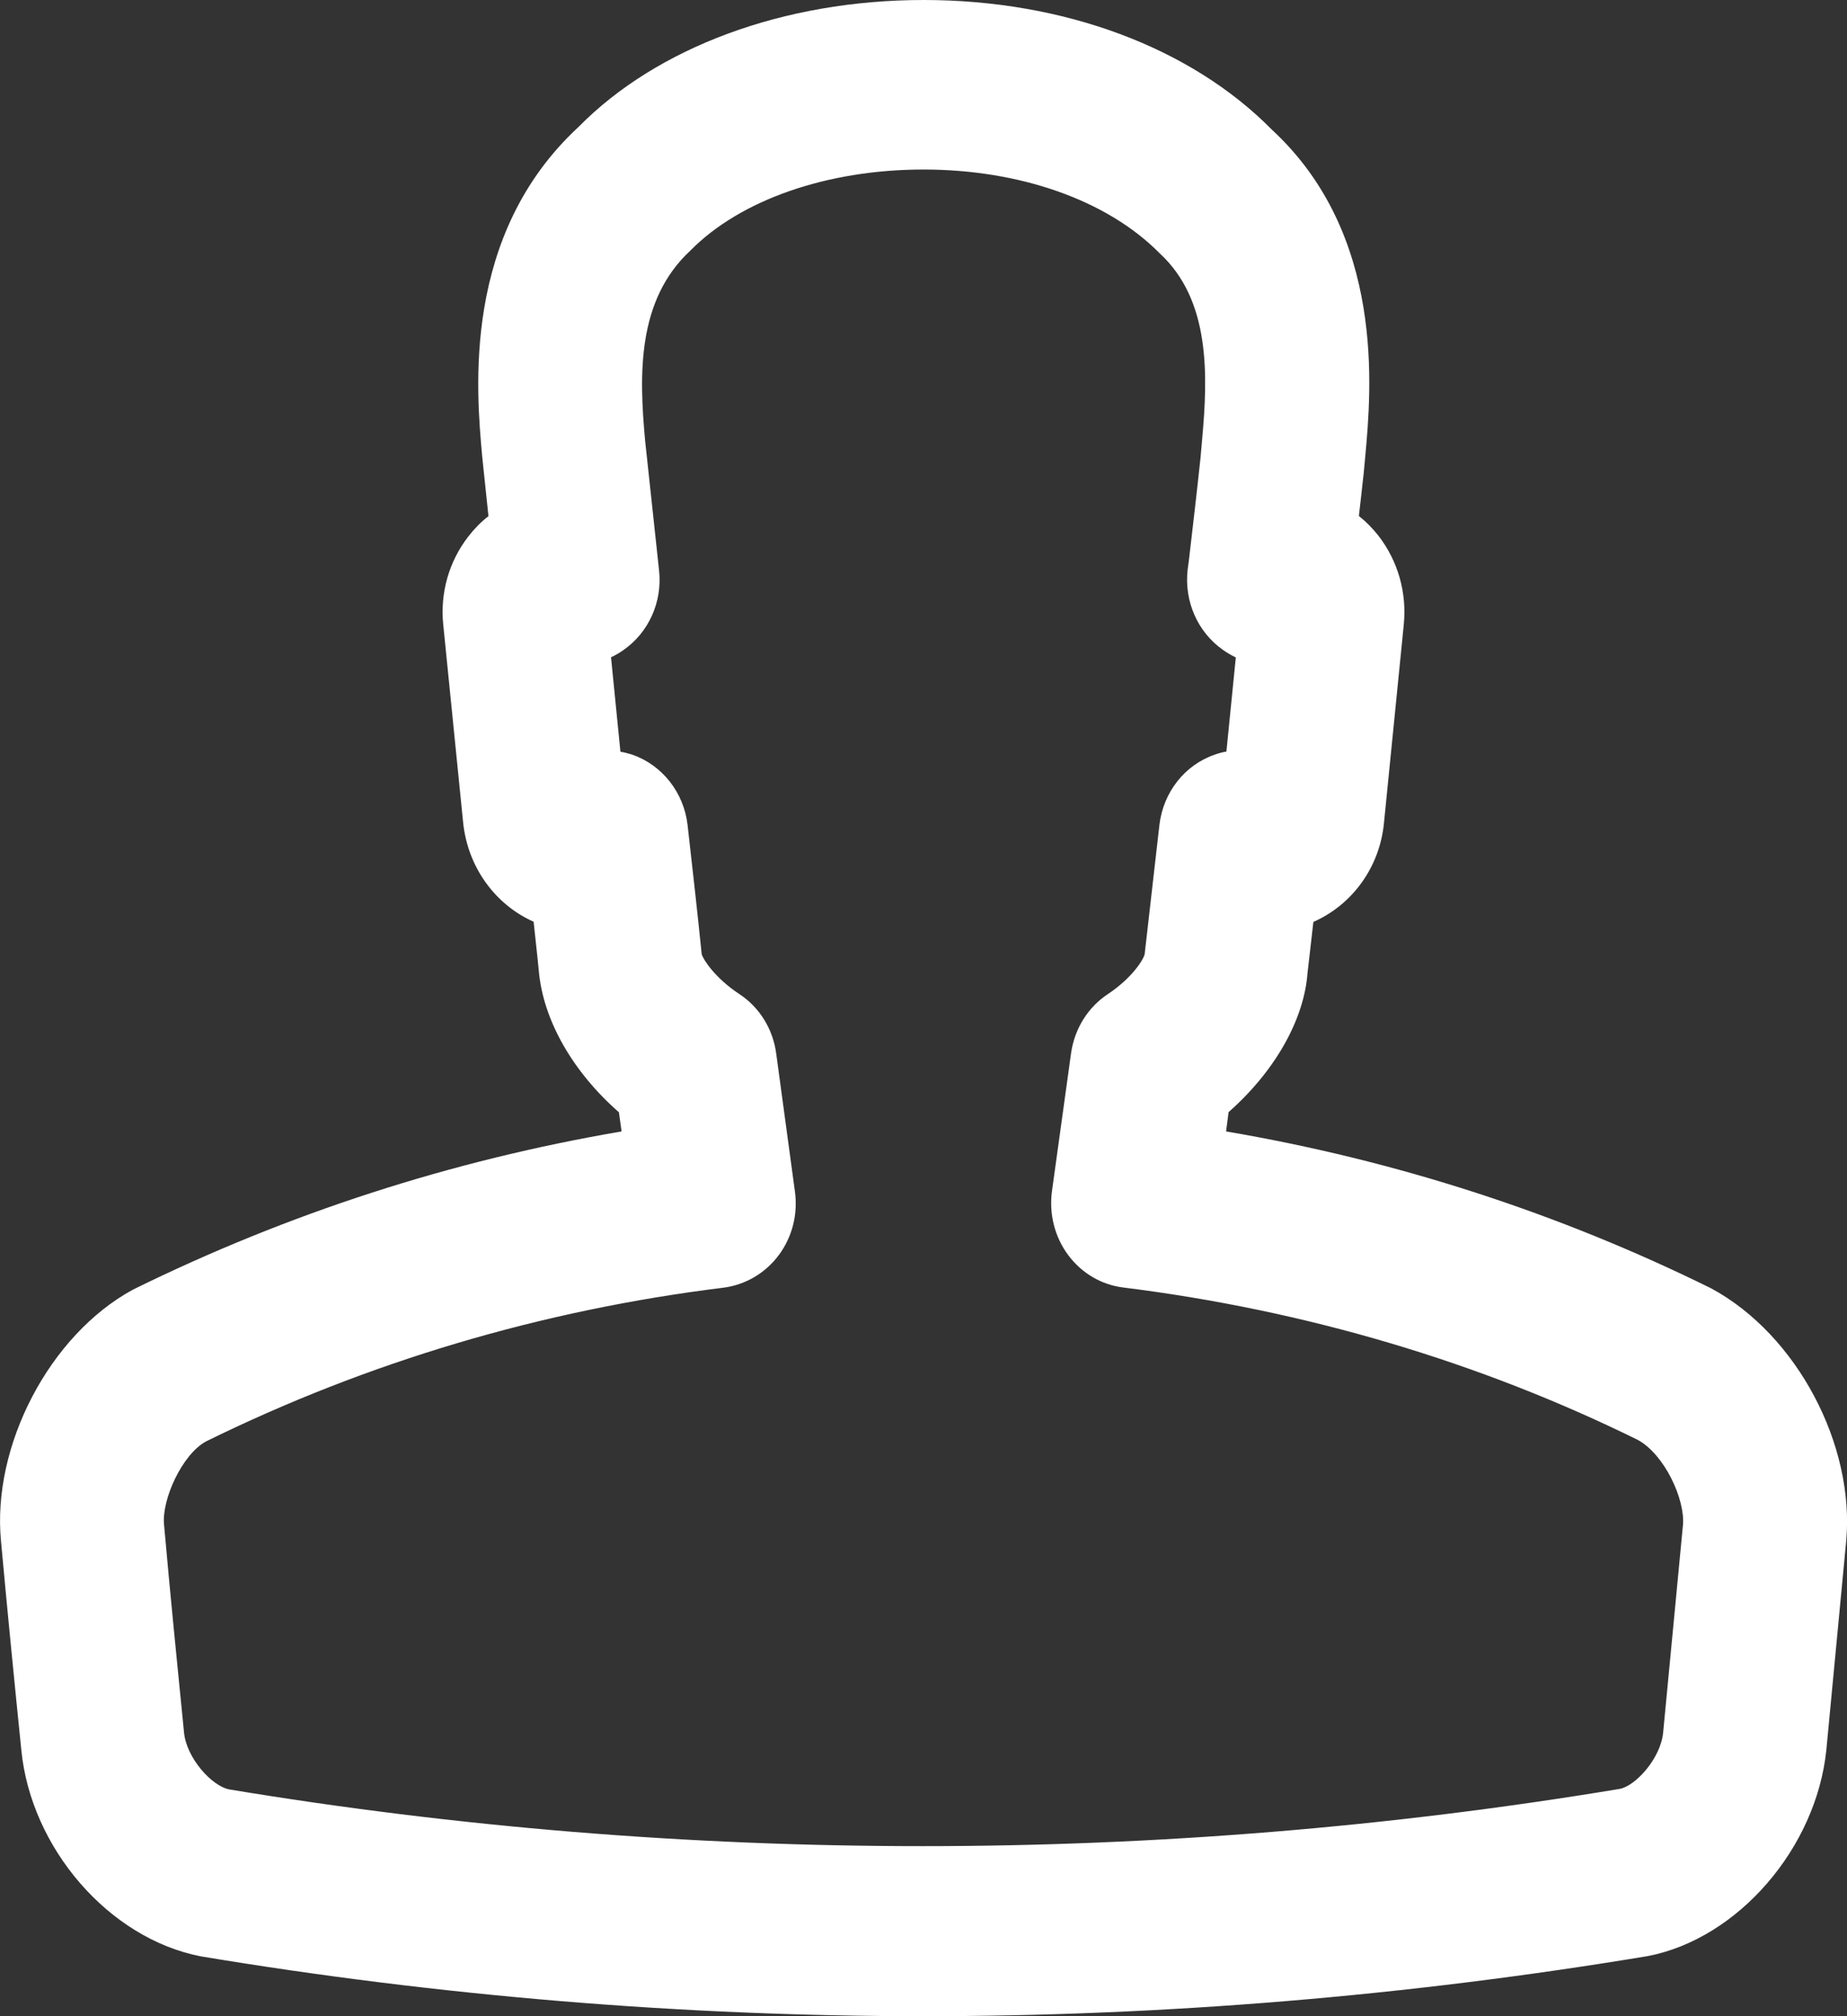 <svg width="11" height="12" viewBox="0 0 11 12" fill="none" xmlns="http://www.w3.org/2000/svg">
<rect x="0" y="0" width="11" height="12" fill="#333333" stroke="none"/>
<path d="M5.499 12C4.065 12 2.617 11.88 1.197 11.644C0.648 11.538 0.184 10.999 0.127 10.416C0.085 10.003 0.044 9.589 0.006 9.173C-0.049 8.605 0.295 7.946 0.791 7.676C1.715 7.221 2.688 6.907 3.702 6.734L3.686 6.62C3.412 6.38 3.235 6.073 3.209 5.779C3.2 5.683 3.188 5.585 3.178 5.486C2.951 5.385 2.785 5.163 2.758 4.893L2.64 3.72C2.62 3.531 2.673 3.342 2.79 3.192C2.825 3.147 2.865 3.106 2.909 3.072L2.872 2.719C2.836 2.324 2.75 1.398 3.446 0.755C3.912 0.282 4.667 0 5.501 0C6.335 0 7.091 0.282 7.574 0.771C8.252 1.397 8.167 2.321 8.131 2.716L8.122 2.813C8.112 2.902 8.103 2.988 8.093 3.071C8.136 3.105 8.175 3.145 8.209 3.188C8.326 3.339 8.38 3.528 8.36 3.721L8.243 4.892C8.219 5.162 8.052 5.386 7.822 5.487L7.787 5.792C7.766 6.071 7.591 6.378 7.317 6.619L7.302 6.734C8.314 6.906 9.283 7.22 10.191 7.668C10.703 7.944 11.048 8.602 10.995 9.174L10.877 10.415C10.817 11 10.351 11.538 9.815 11.642C8.382 11.88 6.934 12 5.499 12ZM3.695 4.474C3.718 4.478 3.741 4.484 3.764 4.491C3.944 4.553 4.073 4.717 4.095 4.911C4.124 5.168 4.153 5.422 4.179 5.679C4.188 5.711 4.258 5.82 4.401 5.915C4.523 5.994 4.604 6.125 4.623 6.272L4.734 7.09C4.753 7.225 4.719 7.361 4.639 7.469C4.559 7.577 4.44 7.647 4.309 7.664C3.223 7.798 2.187 8.107 1.227 8.579C1.085 8.656 0.962 8.925 0.977 9.075C1.014 9.491 1.055 9.901 1.096 10.312C1.111 10.463 1.26 10.629 1.364 10.65C4.078 11.1 6.908 11.102 9.647 10.647C9.741 10.629 9.89 10.466 9.905 10.312L10.023 9.077C10.037 8.925 9.913 8.656 9.754 8.57C8.812 8.106 7.775 7.798 6.69 7.663C6.559 7.647 6.441 7.577 6.361 7.469C6.281 7.361 6.247 7.225 6.265 7.09L6.379 6.267C6.4 6.122 6.48 5.994 6.599 5.916C6.74 5.822 6.808 5.715 6.817 5.68L6.905 4.91C6.928 4.715 7.056 4.552 7.236 4.491C7.258 4.483 7.281 4.477 7.304 4.473L7.36 3.913C7.333 3.9 7.307 3.885 7.282 3.867C7.132 3.761 7.052 3.578 7.073 3.391L7.08 3.34C7.104 3.134 7.128 2.93 7.15 2.723L7.159 2.62C7.195 2.228 7.208 1.786 6.907 1.508C6.593 1.19 6.072 1.009 5.5 1.009C4.928 1.009 4.409 1.189 4.111 1.492C3.793 1.787 3.806 2.23 3.842 2.622L3.925 3.394C3.946 3.581 3.864 3.764 3.713 3.869C3.689 3.886 3.665 3.9 3.639 3.912L3.695 4.474Z" fill="white"/>
</svg>

